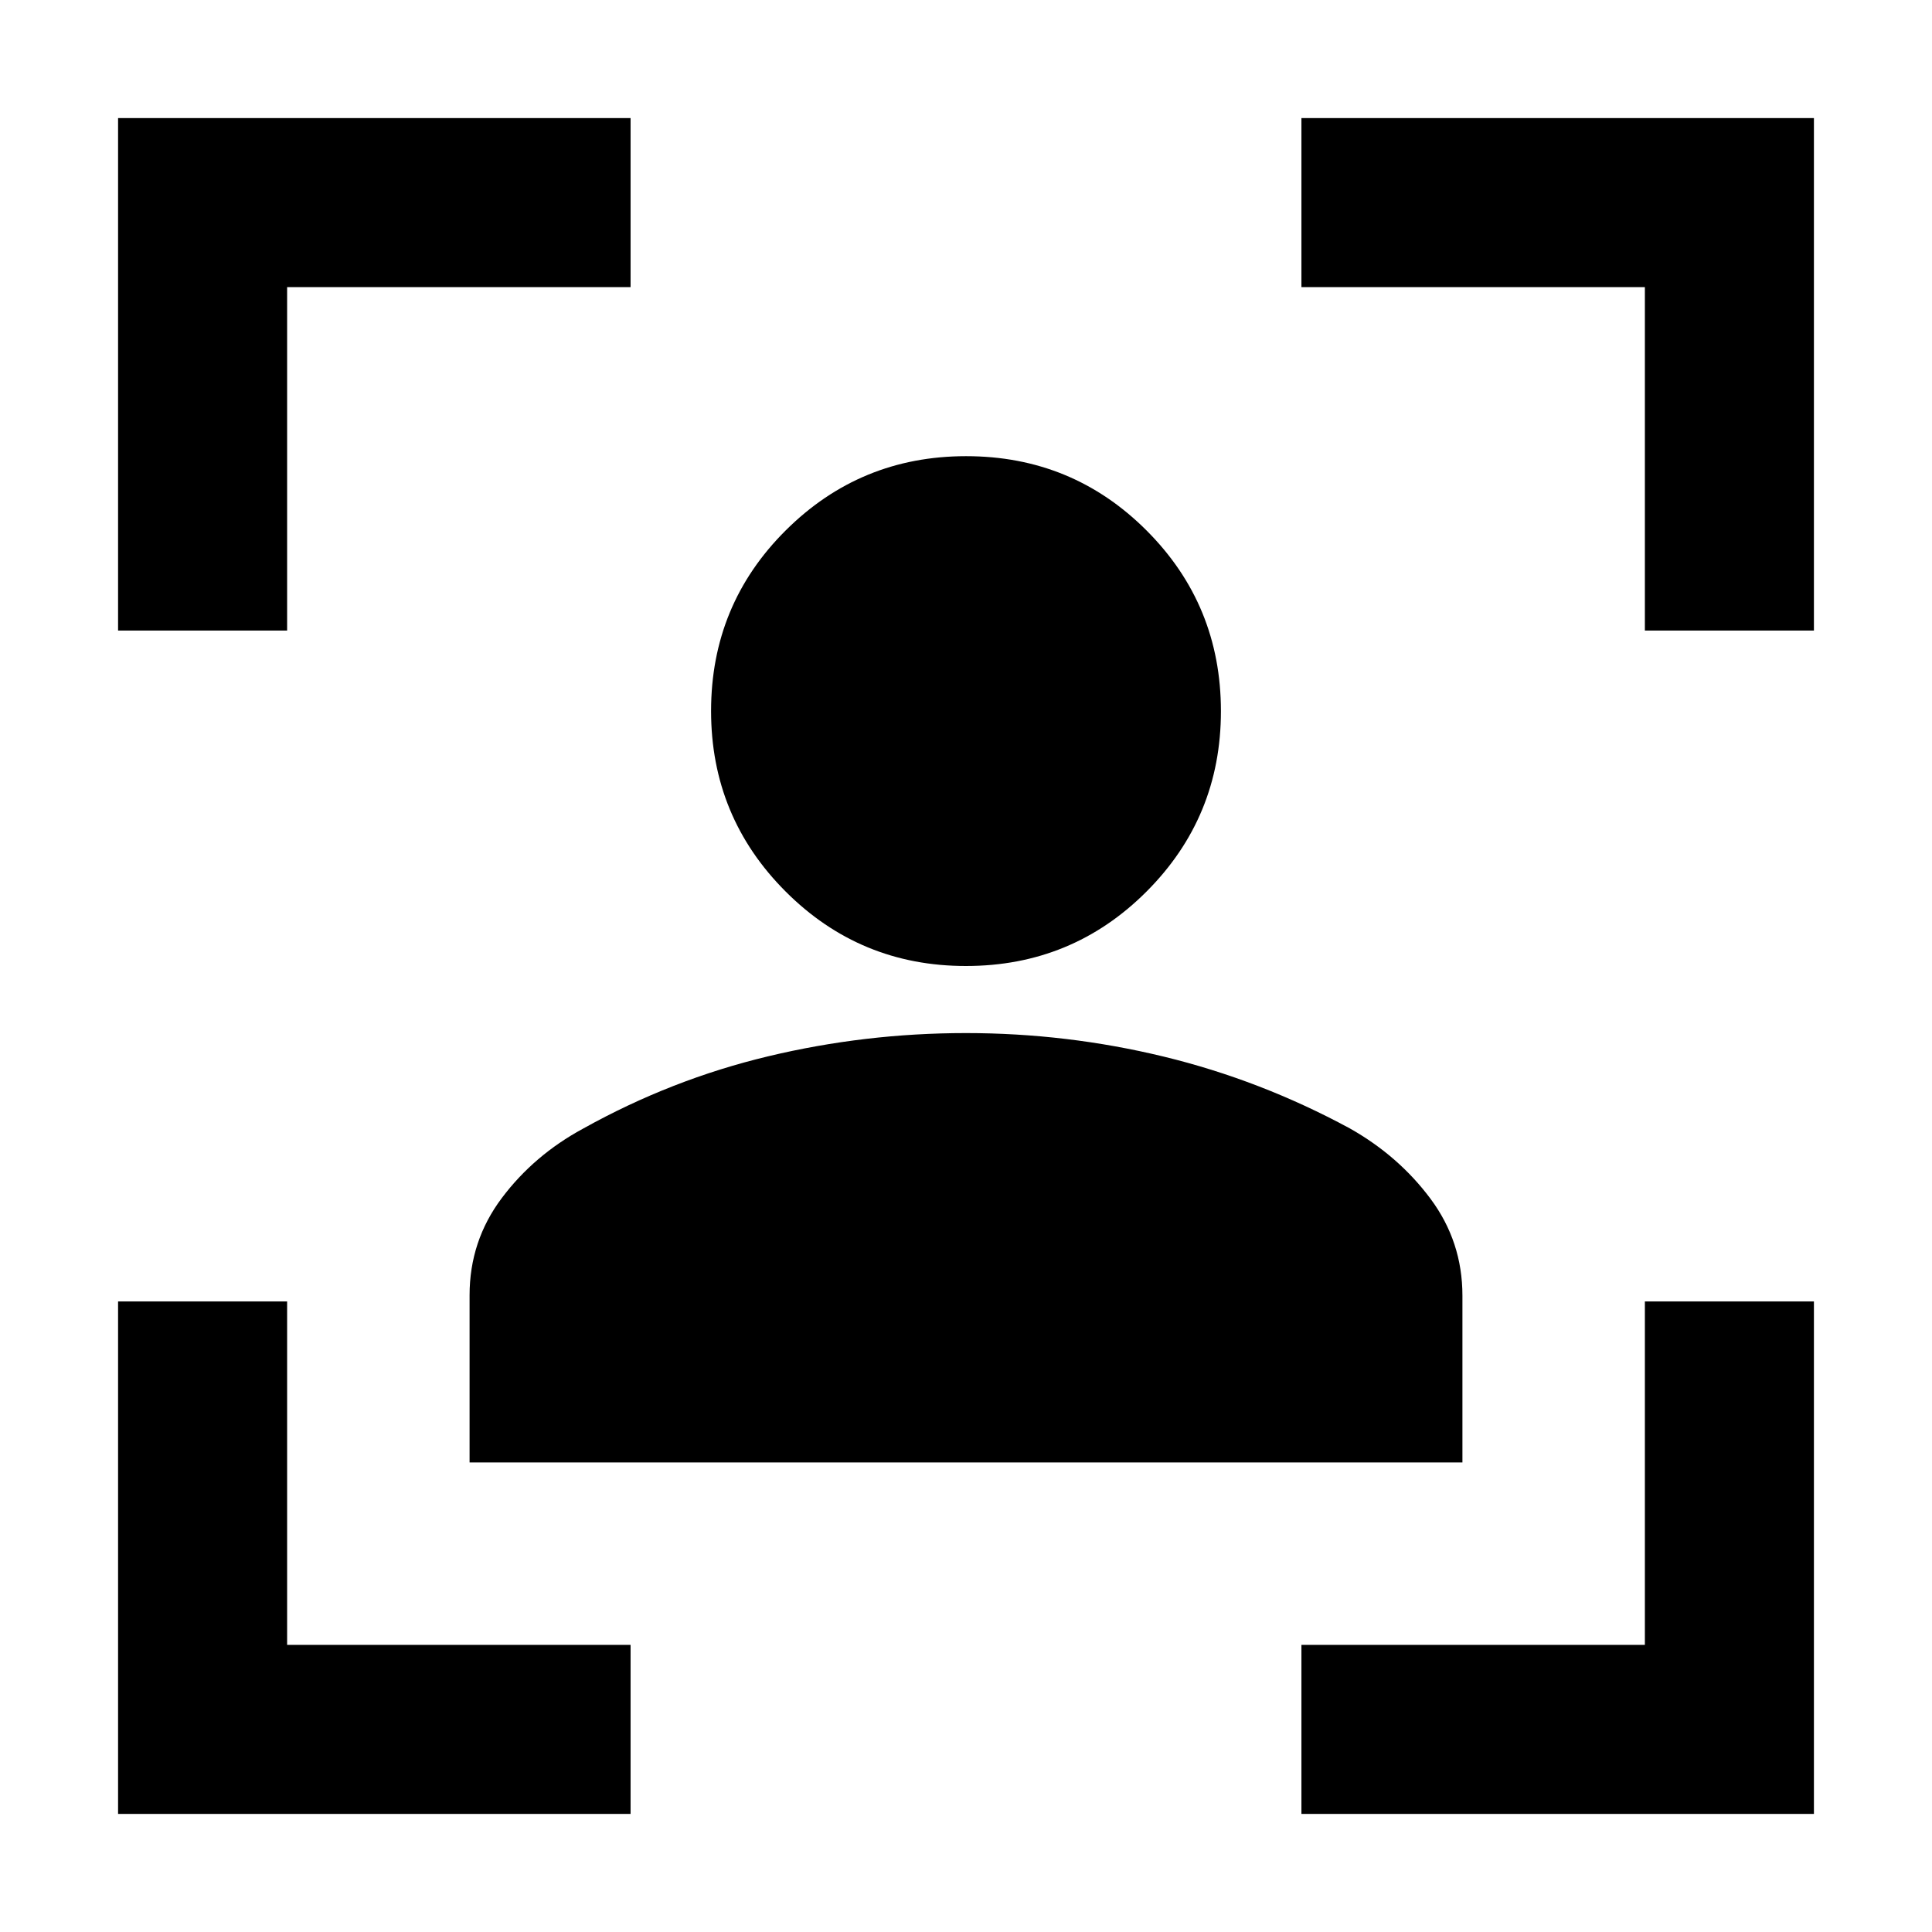 <svg xmlns="http://www.w3.org/2000/svg" height="40" viewBox="0 -960 960 960" width="40"><path d="M58.67-58.67v-254.66h84v170.66h170.66v84H58.67Zm0-588v-254.66h254.66v84H142.67v170.66h-84Zm588 588v-84h170.66v-170.66h84v254.66H646.67Zm170.66-588v-170.66H646.67v-84h254.66v254.66h-84ZM479.94-480q-52.61 0-89.61-37.05-37-37.06-37-89.66 0-52.79 37.06-89.71 37.05-36.91 89.65-36.91 52.79 0 89.71 36.96 36.92 36.96 36.92 89.76 0 52.61-36.96 89.61-36.97 37-89.77 37ZM233.33-233.33v-83.08q0-26.95 16-48.27 16-21.32 40.45-34.54 43.78-24.4 91.96-35.92 48.18-11.53 98.22-11.53T578.17-435q48.16 11.67 92.5 35.67 24.3 13.7 40.15 35 15.85 21.3 15.85 48.14v82.86H233.33Z"/></svg>